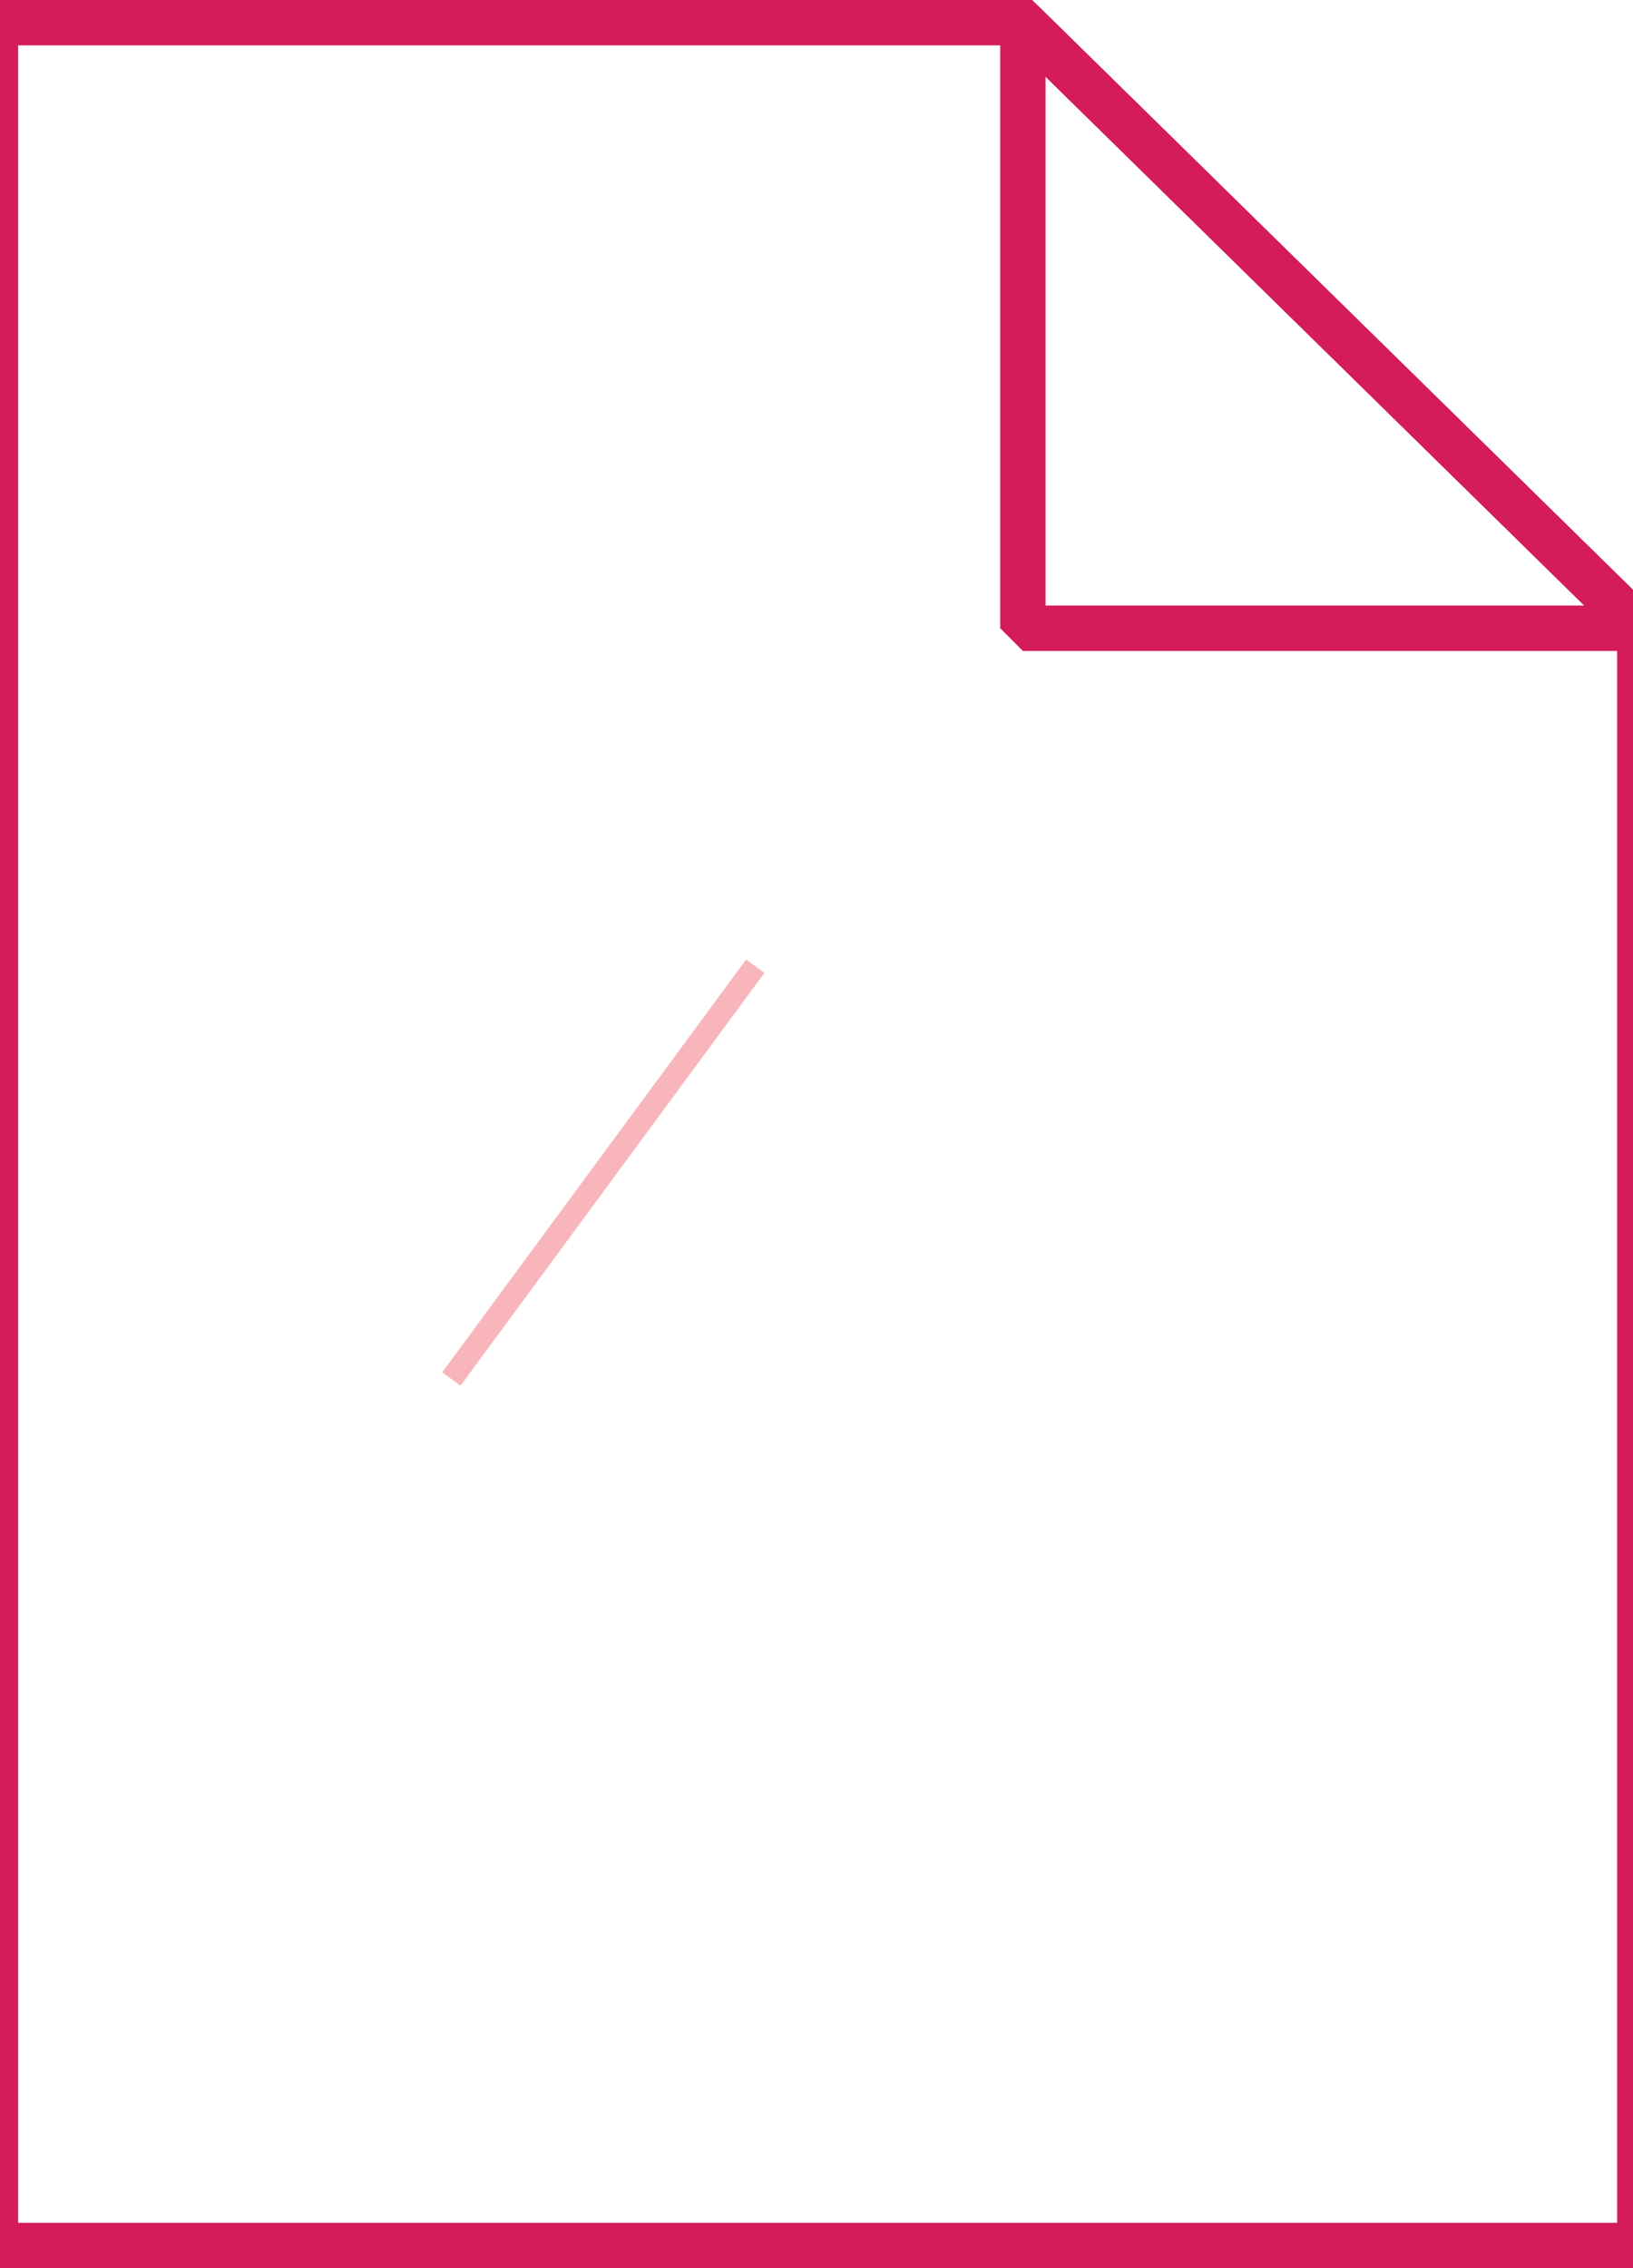 <svg xmlns="http://www.w3.org/2000/svg" viewBox="0 0 72 100"><linearGradient gradientUnits="userSpaceOnUse" x1="36" y1="101" x2="36" y2="3.004" gradientTransform="matrix(1 0 0 -1 0 102)"><stop offset="0" stop-color="#f8b0b8"/><stop offset=".211" stop-color="#f6acb5"/><stop offset=".37" stop-color="#f2a3ad"/><stop offset=".512" stop-color="#ed95a1"/><stop offset=".645" stop-color="#e78292"/><stop offset=".77" stop-color="#e06980"/><stop offset=".889" stop-color="#d7486b"/><stop offset="1" stop-color="#ce0757"/></linearGradient><path d="M45.1 1l27.2 26.7V99H-.2V1h45.3z" fill="url(#a)"/><path d="M45.1 1l27.2 26.7V99H-.2V1h45.3z" fill-opacity="0" stroke="#d41c5c" stroke-width="2"/><path d="M7.6 84.6l4-.4c.2 1.3.7 2.3 1.5 2.9.7.6 1.7.9 3 .9s2.3-.3 3-.8c.7-.5 1-1.2 1-1.9 0-.5-.1-.9-.4-1.2-.3-.3-.8-.6-1.5-.9-.5-.2-1.6-.5-3.3-.9-2.2-.5-3.7-1.2-4.6-2-1.2-1.1-1.9-2.4-1.9-4 0-1 .3-2 .9-2.8.6-.9 1.4-1.5 2.5-2s2.4-.7 4-.7c2.5 0 4.4.5 5.7 1.6 1.3 1.1 2 2.5 2 4.4l-4.1.2c-.2-1-.5-1.8-1.1-2.2-.6-.4-1.4-.7-2.6-.7-1.2 0-2.1.2-2.8.7-.4.3-.6.7-.6 1.2s.2.9.6 1.2c.5.4 1.8.9 3.7 1.3s3.4.9 4.4 1.4c1 .5 1.7 1.2 2.2 2 .6 1.1.8 2.1.8 3.4 0 1.1-.3 2.2-1 3.2-.6 1-1.6 1.7-2.7 2.2s-2.6.7-4.4.7c-2.6 0-4.5-.6-5.9-1.7s-2.1-2.9-2.4-5.1zm25 6.5l-7.2-19.8h4.4L34.9 86l4.9-14.7h4.3L37 91.1h-4.4zm23.1-7.3v-3.3h8.8v7.9c-.9.8-2.1 1.5-3.7 2.1s-3.3.9-4.9.9c-2.1 0-4-.4-5.5-1.3-1.6-.9-2.7-2.1-3.5-3.7-.8-1.6-1.2-3.4-1.2-5.3 0-2.1.4-3.9 1.3-5.5s2.2-2.8 3.9-3.7c1.3-.7 2.9-1 4.8-1 2.5 0 4.5.5 5.9 1.5 1.4 1 2.3 2.5 2.7 4.3l-4 .7c-.3-1-.8-1.7-1.6-2.3-.8-.6-1.8-.8-2.9-.8-1.8 0-3.2.6-4.2 1.7-1.1 1.1-1.6 2.8-1.6 4.9 0 2.4.5 4.1 1.6 5.3s2.5 1.8 4.2 1.8c.9 0 1.7-.2 2.6-.5.9-.3 1.6-.7 2.2-1.2v-2.5h-4.9z" fill="#fff"/><linearGradient gradientUnits="userSpaceOnUse" x1="1729.689" y1="-415.956" x2="1753.864" y2="-415.956" gradientTransform="scale(-1 1) rotate(-35.88 1555.712 2555.727)"><stop offset="0" stop-color="#ee2868"/><stop offset="1" stop-color="#bc024f"/></linearGradient><path d="M22 62.3L17.4 59s7.7-15.2 4.7-20.8l16.3-12.6s6.2 1 9.3 6.5l-7 19.1C34.3 50.3 22 62.3 22 62.3zm11.1-19.8c1.3.9 3 .6 3.9-.6.9-1.3.6-3-.6-3.9-1.3-.9-3-.6-3.9.6-1 1.2-.7 3 .6 3.9zm0 0L19.8 60.6m39.3-34.4c-6.2-11.8-19.6-14-19.6-14l-6 8.2c13.4 2.2 19.6 14 19.6 14l6-8.2z" opacity=".73" fill="url(#b)"/><path d="M19.9 60.8l13.4-18.2" fill-opacity="0" stroke="#f8b6bb"/><linearGradient gradientUnits="userSpaceOnUse" x1="45.178" y1="74.159" x2="58.772" y2="87.753" gradientTransform="matrix(1 0 0 -1 0 102)"><stop offset="0" stop-color="#fffeee"/><stop offset=".265" stop-color="#fffaec"/><stop offset=".402" stop-color="#fef2e6"/><stop offset=".51" stop-color="#fce7dc"/><stop offset=".604" stop-color="#fad7cf"/><stop offset=".687" stop-color="#f6c3bf"/><stop offset=".763" stop-color="#f2abac"/><stop offset=".834" stop-color="#ee8f97"/><stop offset=".901" stop-color="#ea6f82"/><stop offset=".962" stop-color="#e5446d"/><stop offset="1" stop-color="#e30e60"/></linearGradient><path d="M45.1 1l27.2 26.7H45.1V1z" fill="url(#c)"/><path d="M45.1 1l27.2 26.7H45.1V1z" fill-opacity="0" stroke="#d41c5c" stroke-width="2" stroke-linejoin="bevel"/></svg>